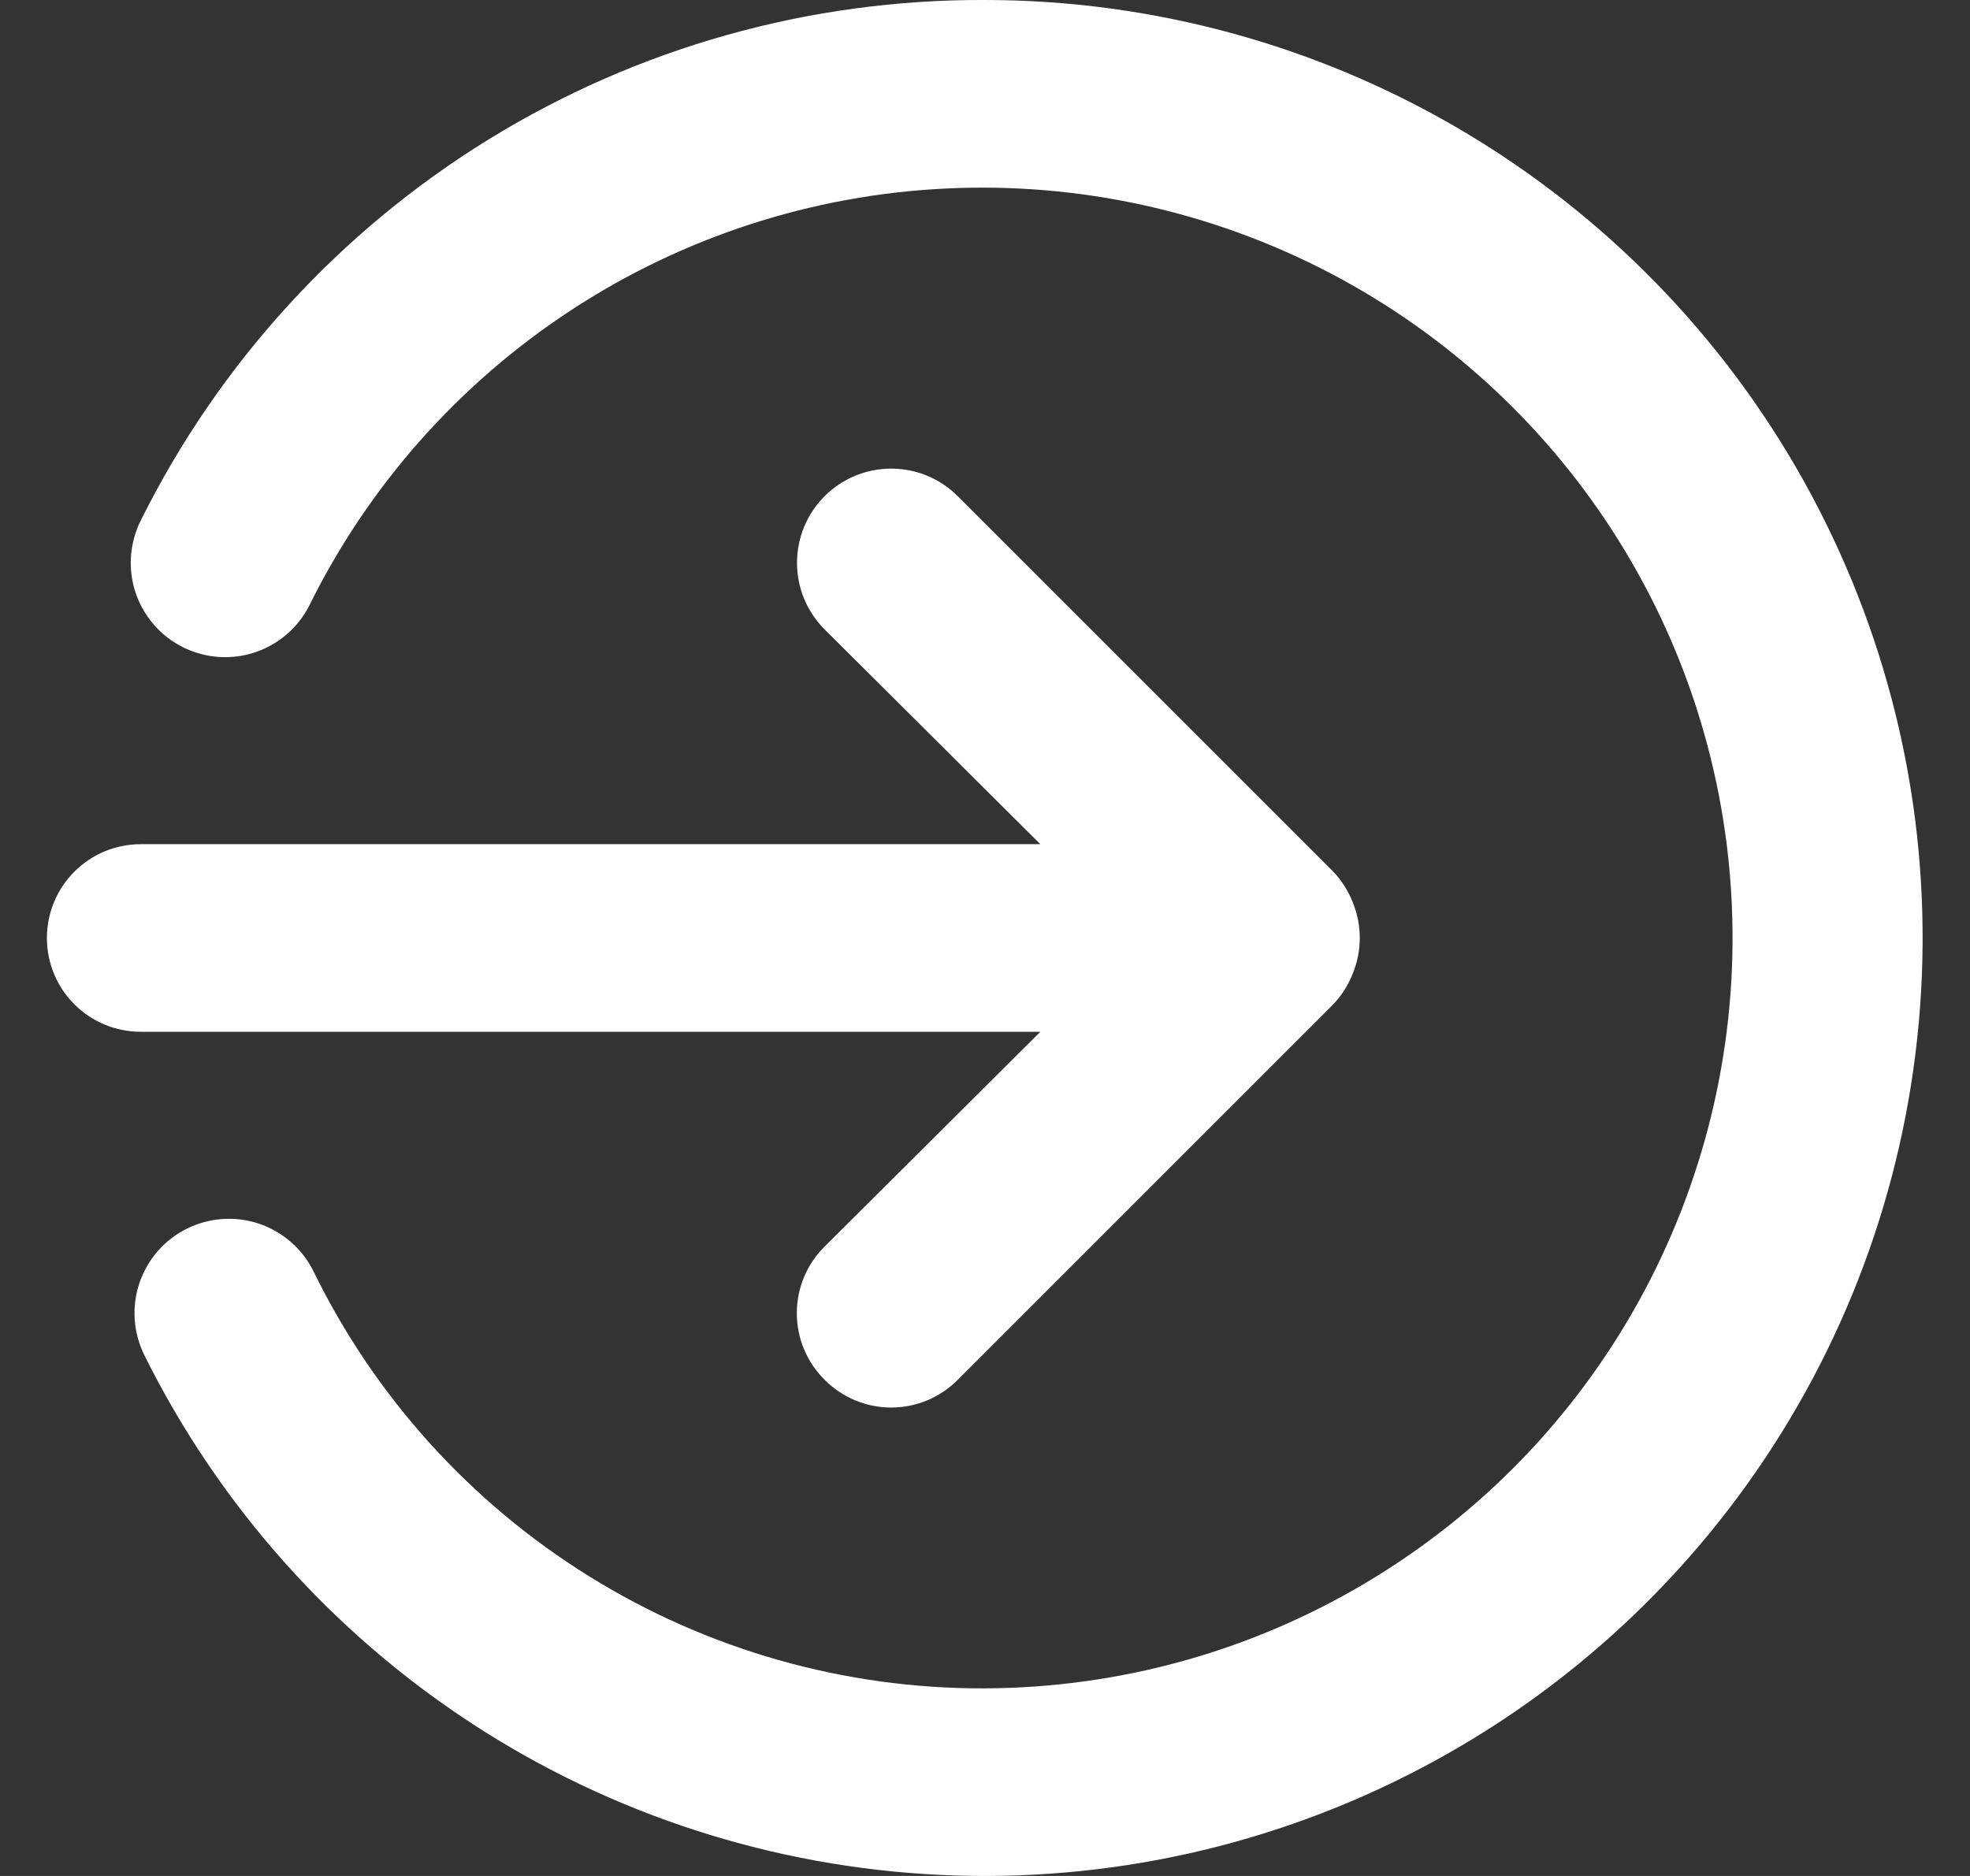 <svg width="21" height="20" viewBox="0 0 21 20" fill="none" xmlns="http://www.w3.org/2000/svg">
<rect x="0" y="0" width="21" height="20" fill="#333333" stroke="none"/>
<path d="M11.09 11L8.79 13.29C8.696 13.383 8.622 13.493 8.571 13.615C8.52 13.737 8.494 13.868 8.494 14C8.494 14.132 8.52 14.263 8.571 14.385C8.622 14.506 8.696 14.617 8.79 14.71C8.883 14.804 8.994 14.878 9.115 14.929C9.237 14.98 9.368 15.006 9.5 15.006C9.632 15.006 9.763 14.98 9.885 14.929C10.006 14.878 10.117 14.804 10.21 14.71L14.21 10.71C14.301 10.615 14.372 10.503 14.42 10.38C14.52 10.136 14.52 9.863 14.42 9.62C14.372 9.497 14.301 9.385 14.21 9.29L10.21 5.29C10.117 5.197 10.006 5.123 9.884 5.072C9.762 5.022 9.632 4.996 9.5 4.996C9.368 4.996 9.238 5.022 9.116 5.072C8.994 5.123 8.883 5.197 8.79 5.29C8.697 5.383 8.623 5.494 8.572 5.616C8.522 5.738 8.496 5.868 8.496 6C8.496 6.132 8.522 6.262 8.572 6.384C8.623 6.506 8.697 6.617 8.79 6.71L11.09 9H1.5C1.235 9 0.98 9.105 0.793 9.293C0.605 9.48 0.5 9.735 0.5 10C0.5 10.265 0.605 10.52 0.793 10.707C0.98 10.895 1.235 11 1.5 11H11.09ZM10.5 -2.23766e-05C8.631 -0.008 6.797 0.507 5.206 1.488C3.616 2.469 2.332 3.876 1.5 5.55C1.381 5.789 1.361 6.065 1.445 6.318C1.53 6.571 1.711 6.781 1.95 6.9C2.189 7.019 2.465 7.039 2.718 6.955C2.971 6.87 3.181 6.689 3.3 6.45C3.932 5.173 4.894 4.089 6.086 3.308C7.277 2.527 8.656 2.079 10.079 2.01C11.502 1.94 12.917 2.252 14.18 2.912C15.442 3.573 16.505 4.559 17.258 5.768C18.012 6.977 18.429 8.365 18.466 9.789C18.504 11.213 18.16 12.622 17.471 13.869C16.783 15.116 15.773 16.156 14.547 16.882C13.322 17.609 11.925 17.994 10.5 18C9.009 18.006 7.546 17.592 6.28 16.805C5.013 16.018 3.994 14.89 3.34 13.55C3.221 13.311 3.011 13.13 2.758 13.045C2.505 12.961 2.229 12.981 1.99 13.1C1.751 13.219 1.57 13.429 1.485 13.682C1.401 13.935 1.421 14.211 1.54 14.45C2.333 16.046 3.538 17.4 5.029 18.374C6.521 19.348 8.246 19.905 10.026 19.989C11.806 20.073 13.575 19.679 15.152 18.849C16.729 18.02 18.055 16.784 18.994 15.27C19.933 13.756 20.45 12.018 20.492 10.237C20.535 8.456 20.1 6.696 19.234 5.139C18.368 3.582 17.102 2.285 15.566 1.381C14.031 0.478 12.282 0.001 10.5 -2.23766e-05Z" fill="white"/>
</svg>
